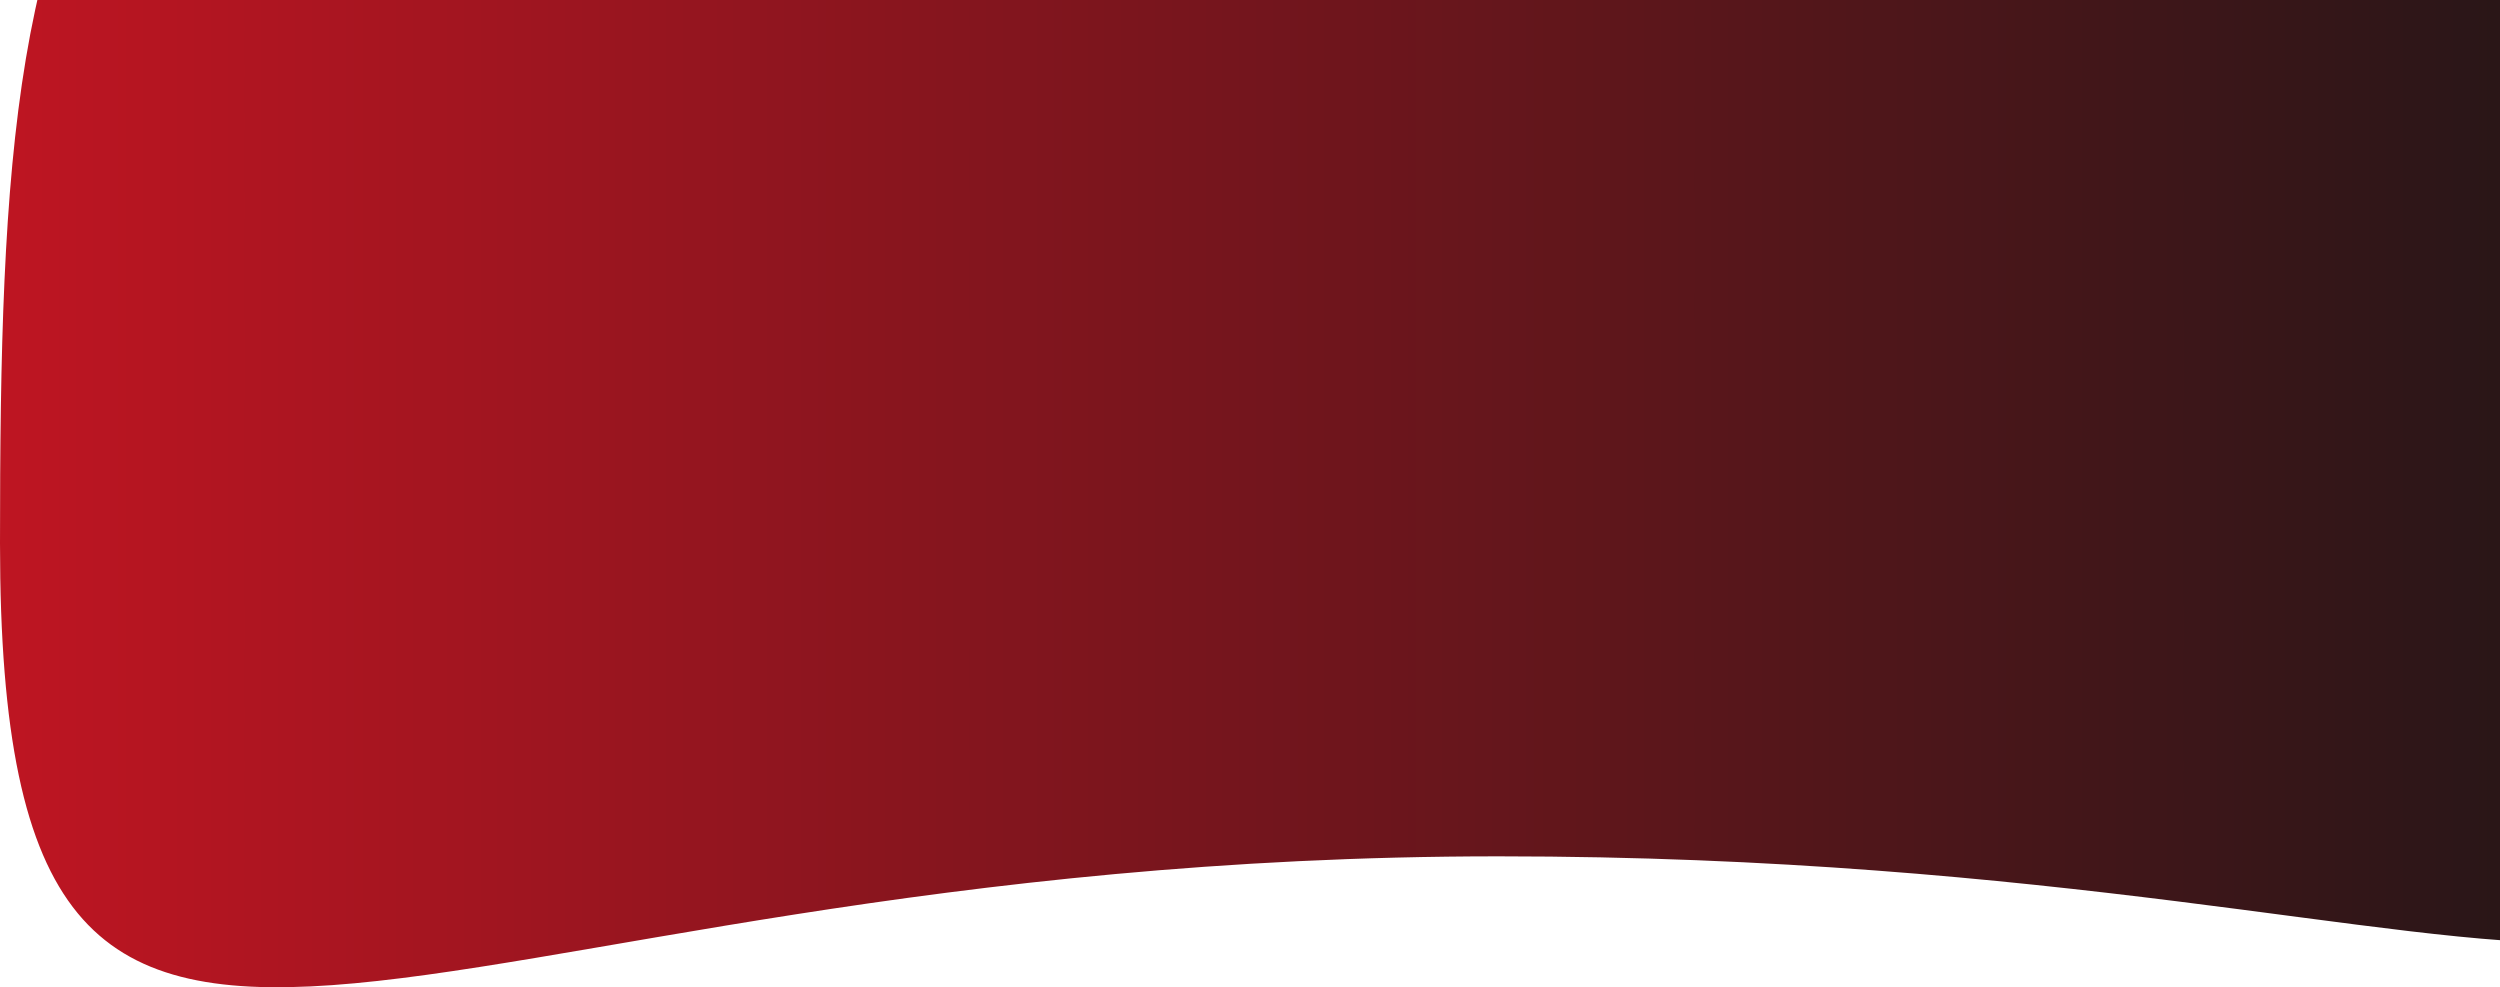 <svg width="1413" height="558" viewBox="0 0 1413 558" fill="none" xmlns="http://www.w3.org/2000/svg">
<path d="M1601 259.457C1601 689.367 1475.79 484.001 847.025 484.001C218.255 484.001 0 737.084 0 307.173C0 -122.737 30.787 -286 659.557 -286C1288.33 -286 1601 -170.454 1601 259.457Z" fill="url(#paint0_linear_4_427)"/>
<defs>
<linearGradient id="paint0_linear_4_427" x1="1601" y1="136" x2="0" y2="136" gradientUnits="userSpaceOnUse">
<stop stop-color="#161616"/>
<stop offset="1" stop-color="#BE1522"/>
</linearGradient>
</defs>
</svg>
